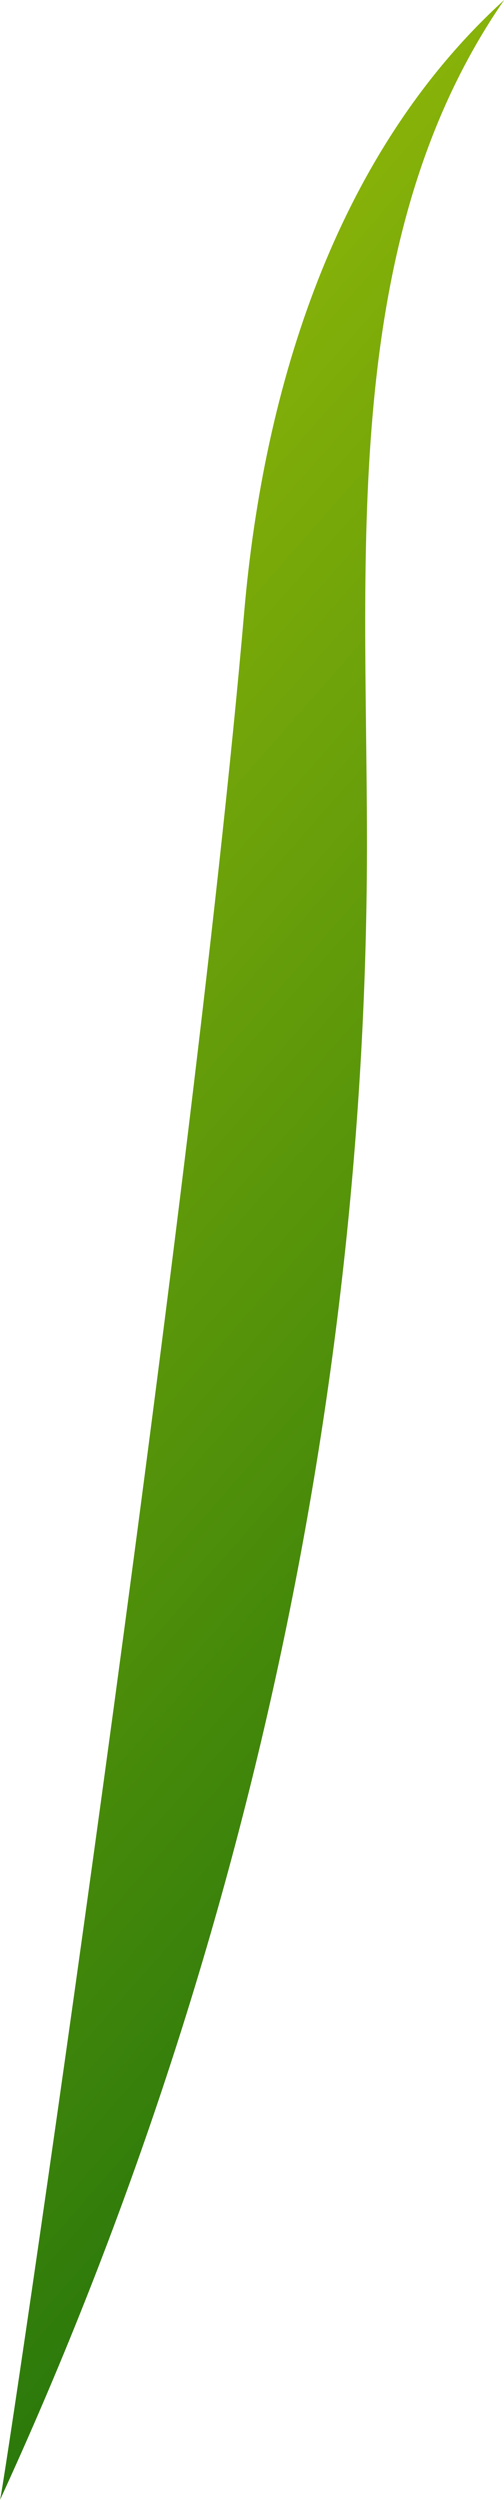 <svg xmlns="http://www.w3.org/2000/svg" xmlns:xlink="http://www.w3.org/1999/xlink" viewBox="0 0 132.95 659.21"><defs><style>.cls-1{fill:url(#linear-gradient);}</style><linearGradient id="linear-gradient" x1="-196.87" y1="98.18" x2="597.51" y2="796.27" gradientUnits="userSpaceOnUse"><stop offset="0" stop-color="#19640a"/><stop offset="0" stop-color="#1c660a"/><stop offset="0.04" stop-color="#43820a"/><stop offset="0.07" stop-color="#629809"/><stop offset="0.1" stop-color="#78a709"/><stop offset="0.13" stop-color="#85b109"/><stop offset="0.16" stop-color="#8ab409"/><stop offset="0.5" stop-color="#28770b"/><stop offset="1" stop-color="#368a0b"/></linearGradient></defs><g id="Layer_2" data-name="Layer 2"><g id="Bg"><path class="cls-1" d="M64.42,161.38C69.57,101.76,88.72,40.31,133,0,89.8,62.48,96.7,145,96.8,221,97,371.66,62.92,522.3,0,659.21.93,657.36,50.61,321.16,64.42,161.38Z"/></g></g></svg>